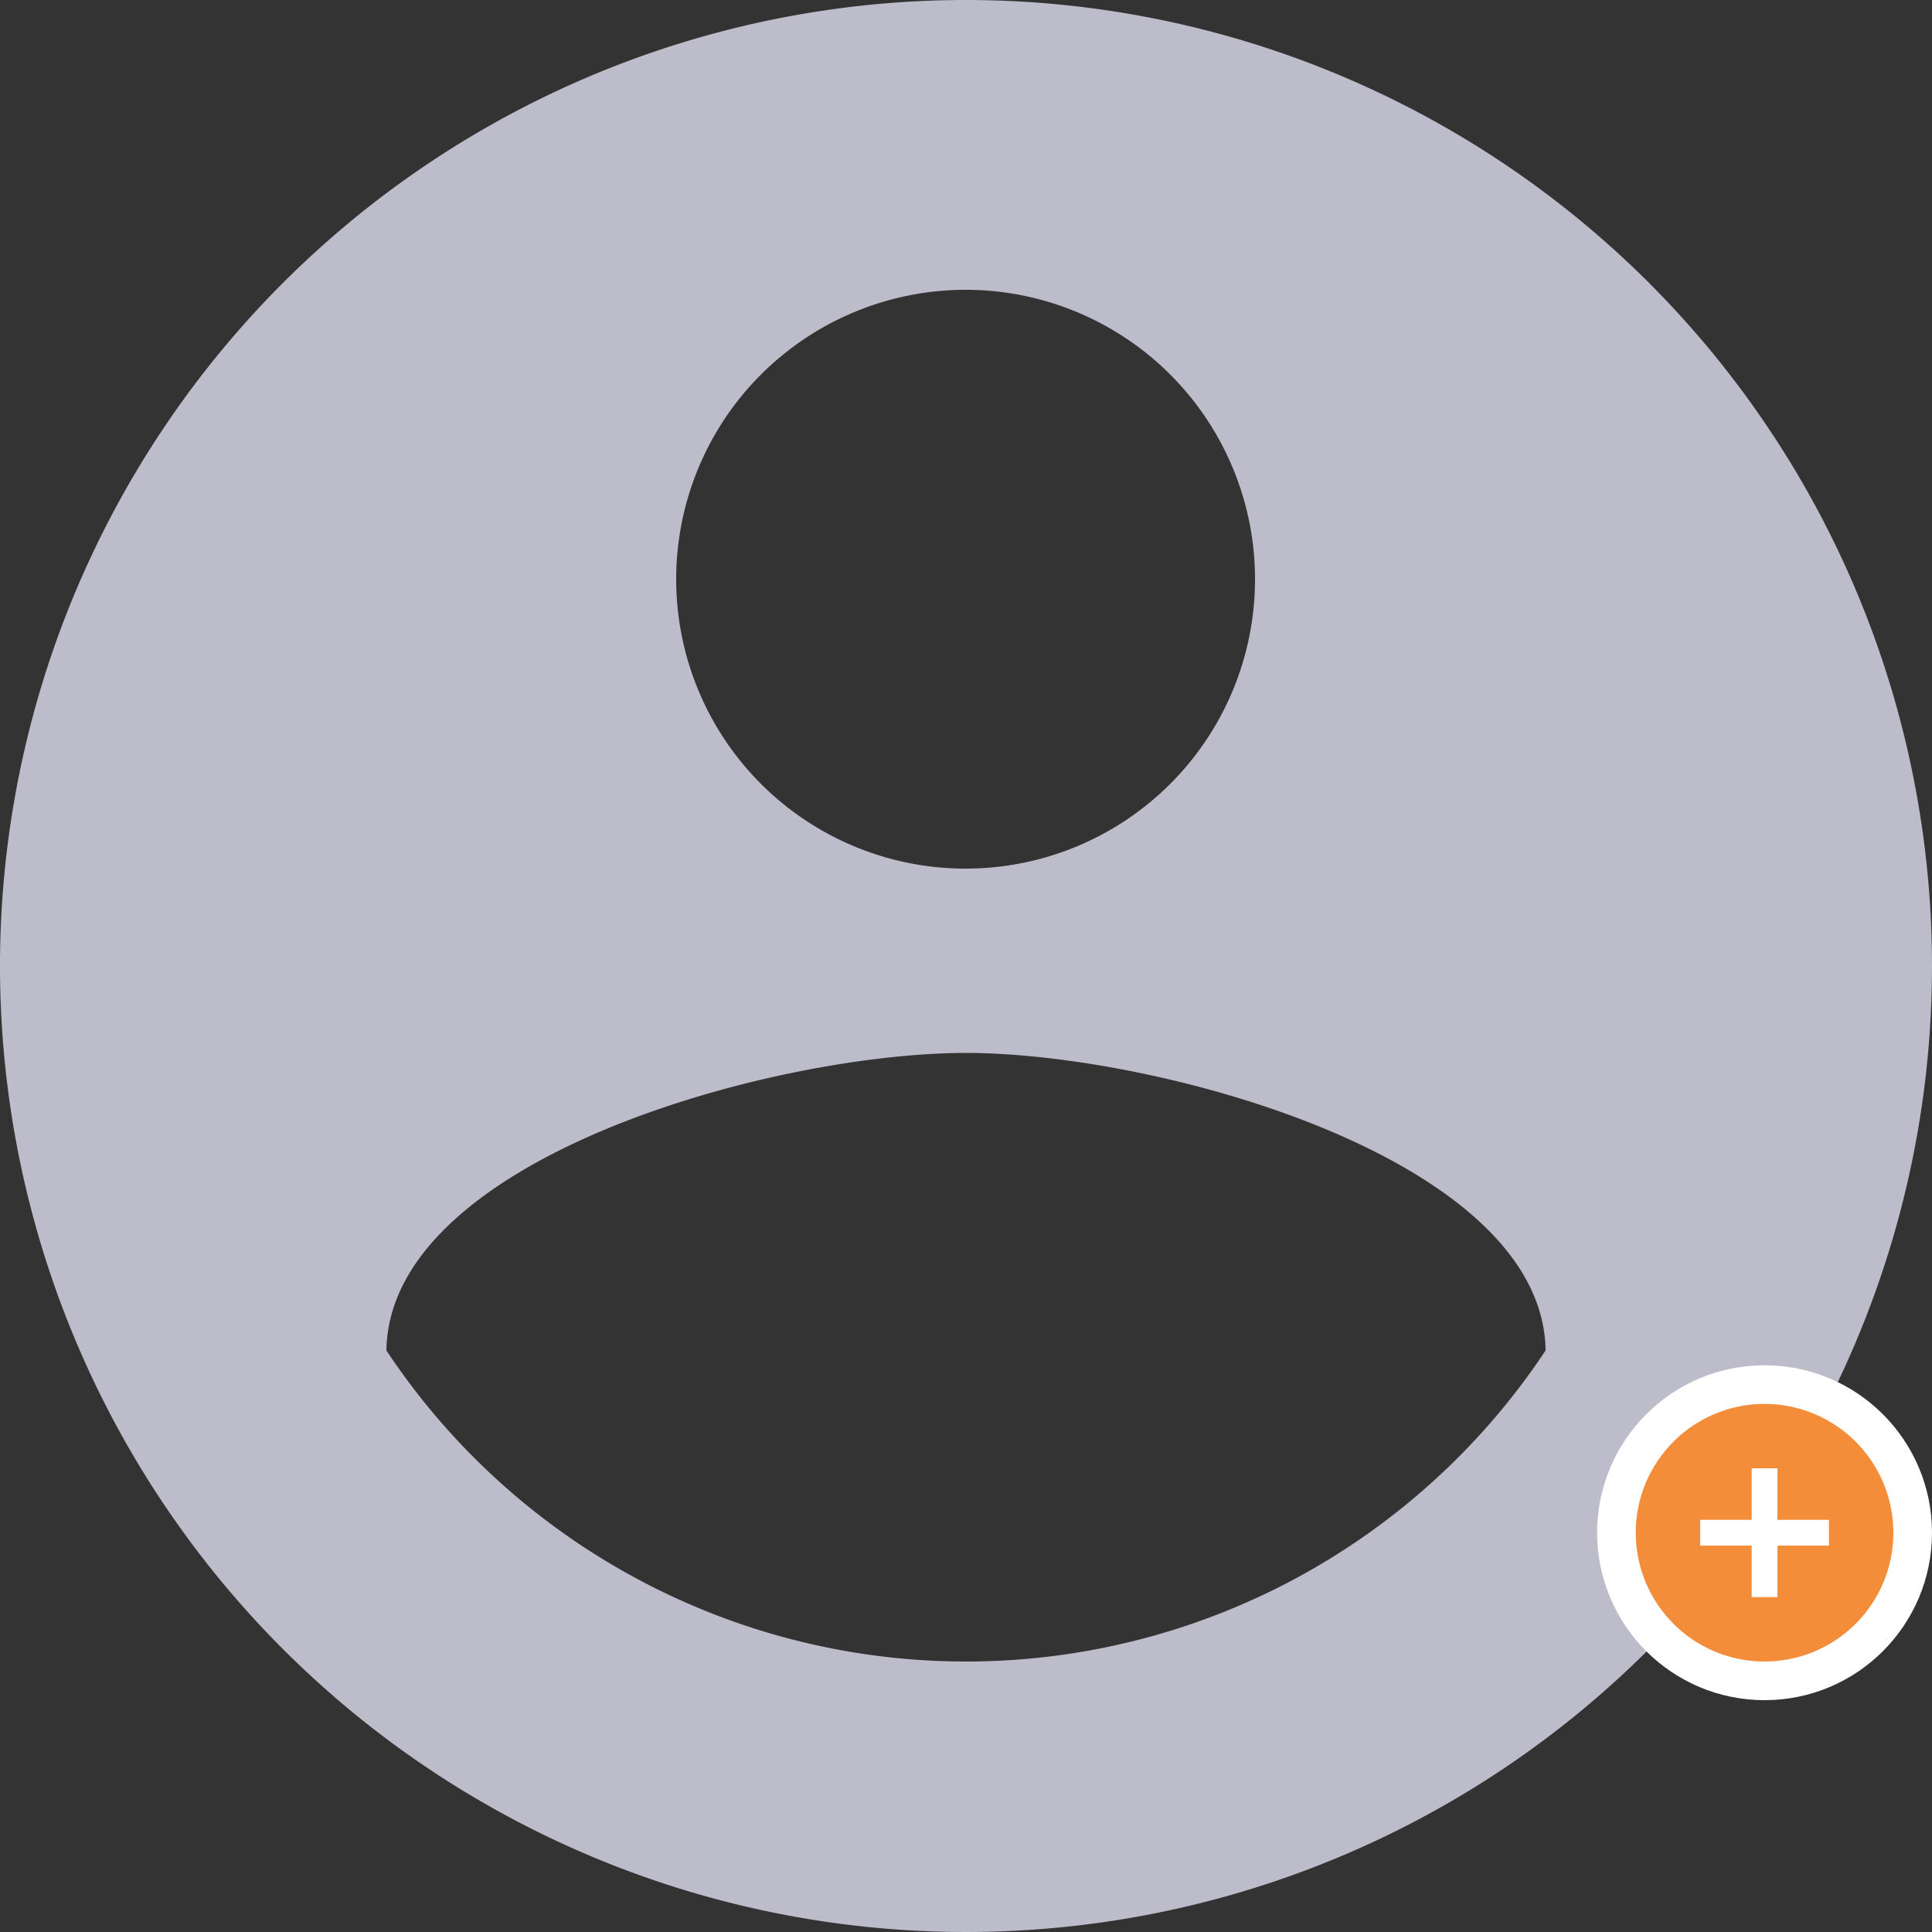 <svg xmlns="http://www.w3.org/2000/svg" width="150" height="150" viewBox="0 0 150 150">
  <rect x="0" y="0" width="150" height="150" fill="#333333" stroke="none"/>
  <g id="avatar_1" transform="translate(-705 -440)">
    <path id="Path_1" data-name="Path 1" d="M77,2a75,75,0,1,0,75,75A75,75,0,0,0,77,2Zm0,22.5a22.47,22.47,0,1,1-15.919,6.581A22.5,22.5,0,0,1,77,24.5ZM77,131a54,54,0,0,1-45-24.15c.225-14.925,30-23.1,45-23.1,14.925,0,44.775,8.175,45,23.1A54,54,0,0,1,77,131Z" transform="translate(703 438)" fill="#bcbccb"/>
    <circle id="Ellipse_1" data-name="Ellipse 1" cx="13" cy="13" r="13" transform="translate(829 546)" fill="#fff"/>
    <path id="Path_2" data-name="Path 2" d="M12,2A10,10,0,1,0,22,12,10,10,0,0,0,12,2Zm5,11H13v4H11V13H7V11h4V7h2v4h4Z" transform="translate(830 547)" fill="#f48d3a"/>
  </g>
</svg>
